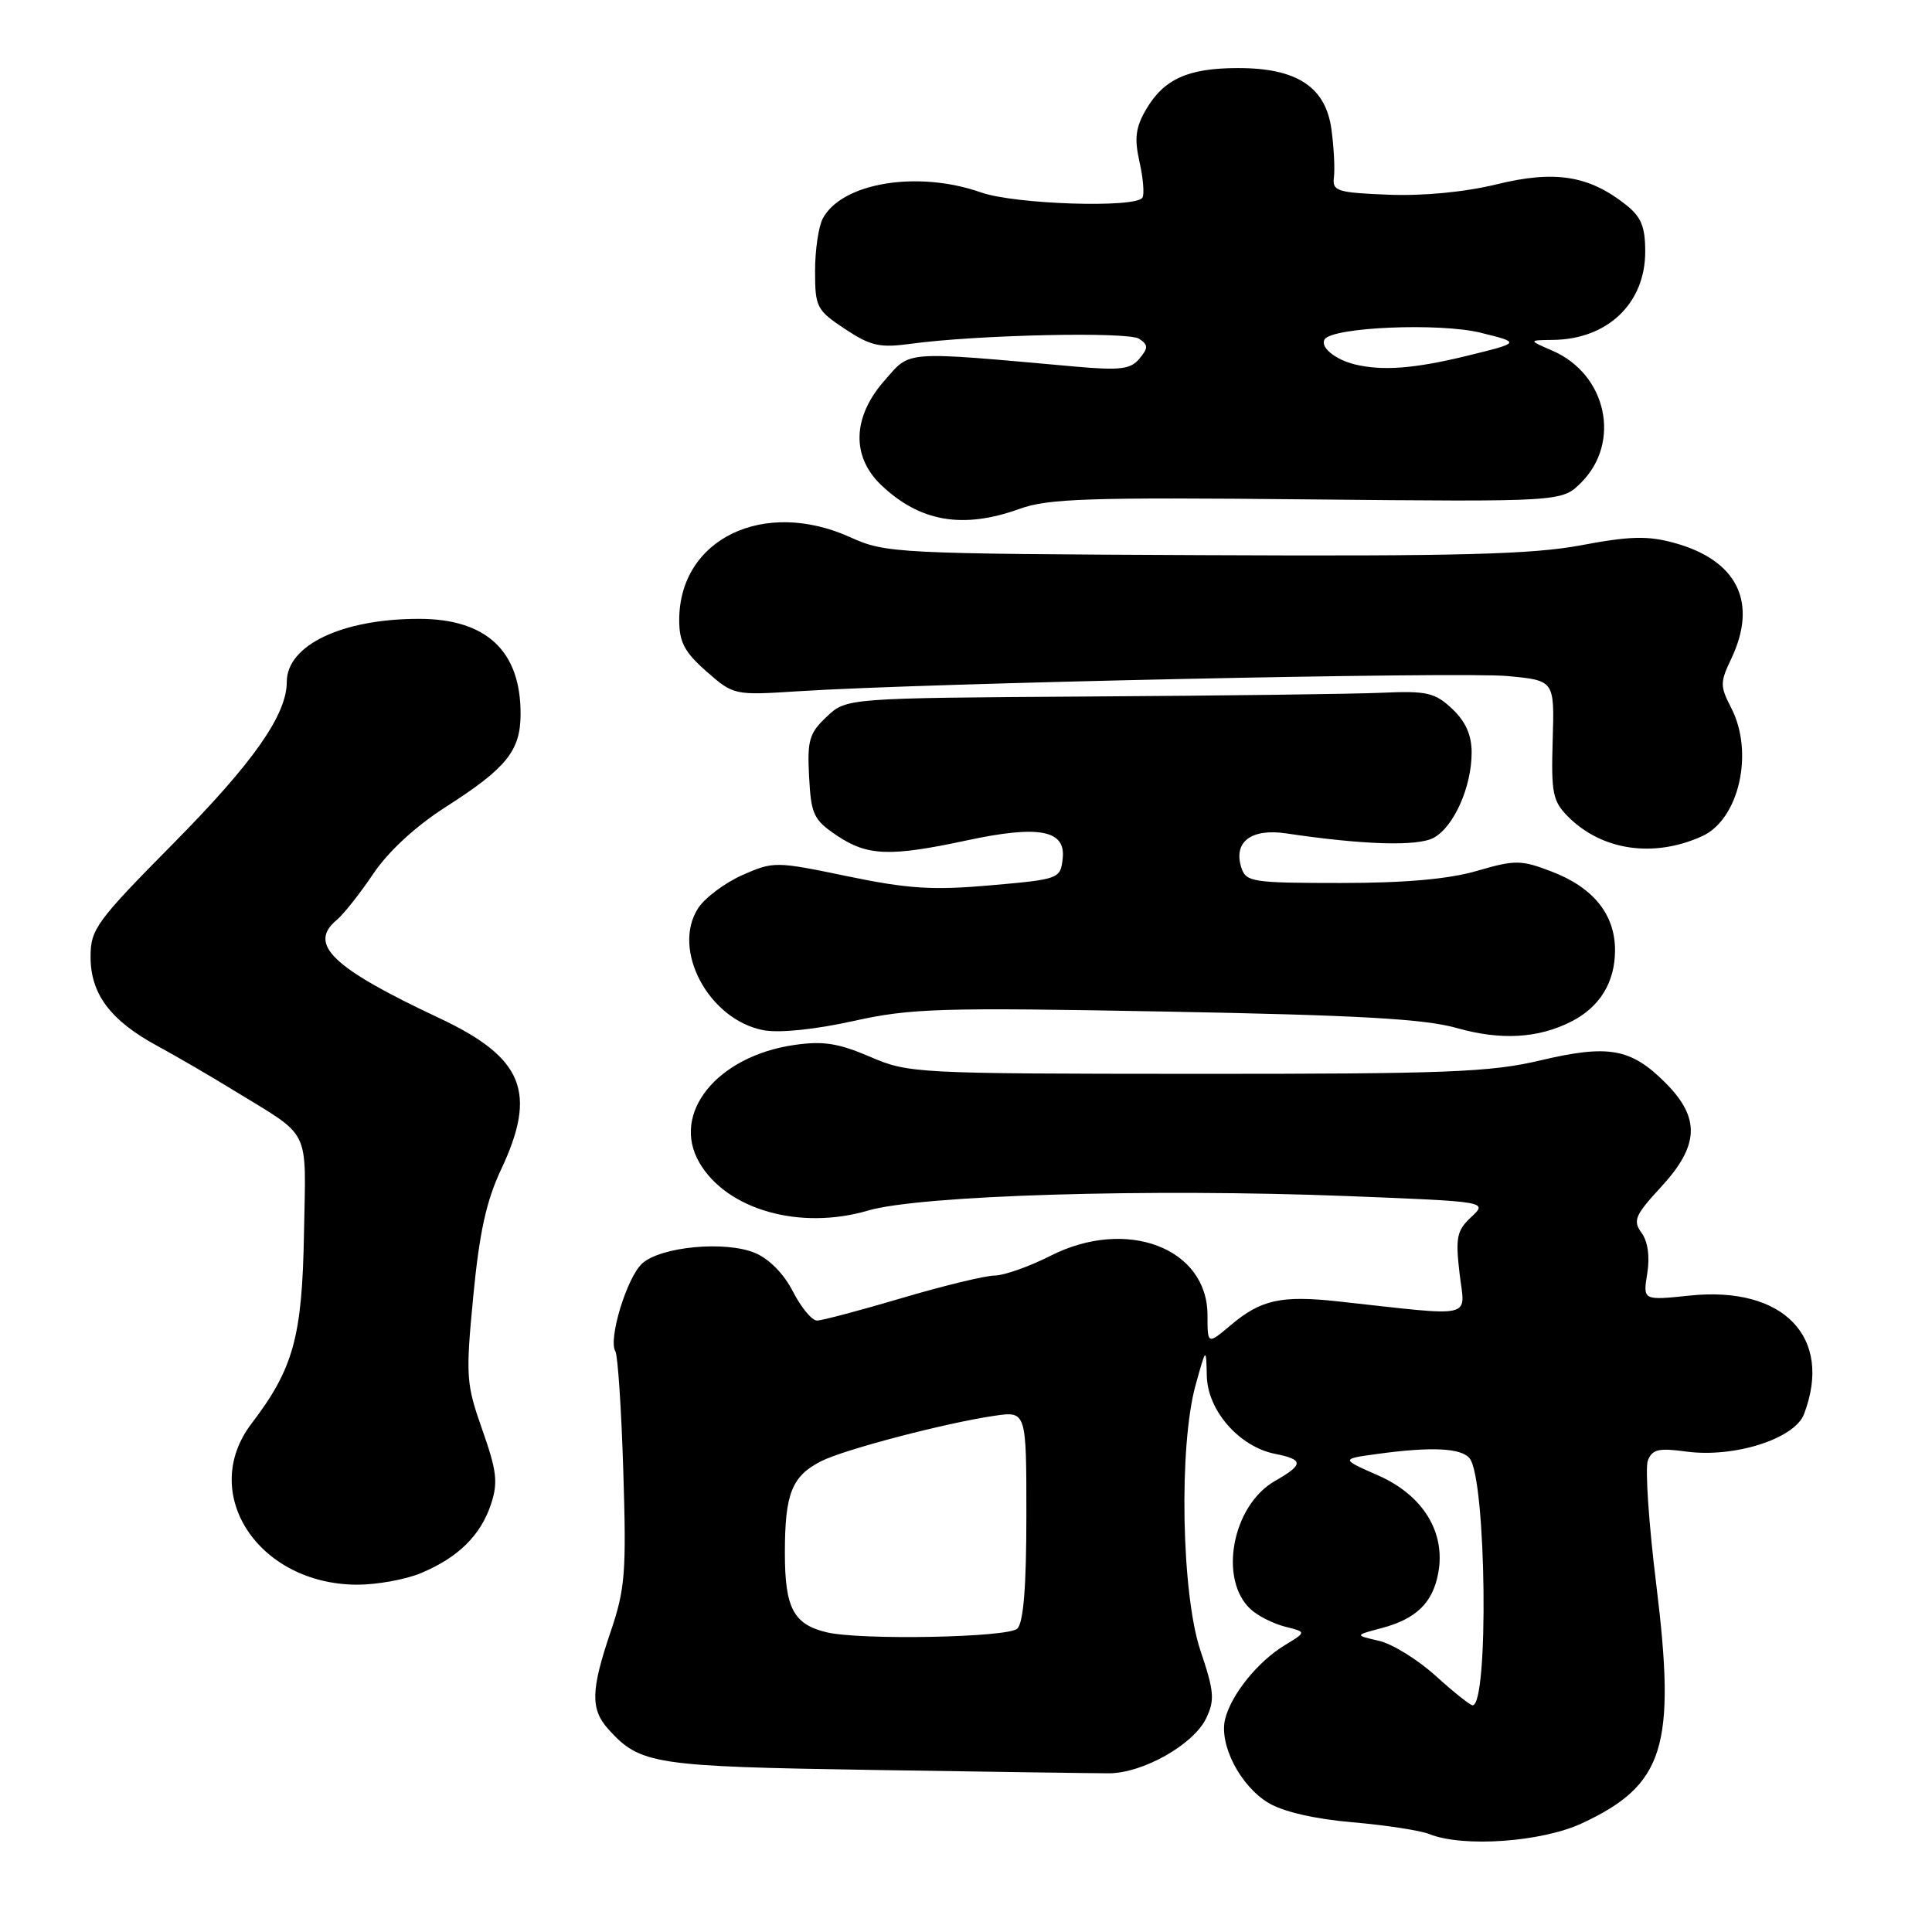 <?xml version="1.0" encoding="UTF-8" standalone="no"?>
<!DOCTYPE svg PUBLIC "-//W3C//DTD SVG 1.1//EN" "http://www.w3.org/Graphics/SVG/1.1/DTD/svg11.dtd" >
<svg xmlns="http://www.w3.org/2000/svg" xmlns:xlink="http://www.w3.org/1999/xlink" version="1.1" viewBox="0 0 256 256">
 <g >
 <path fill="currentColor"
d=" M 209.61 241.60 C 220.53 236.51 222.11 231.47 219.47 210.01 C 218.47 201.93 217.97 194.52 218.35 193.53 C 218.92 192.04 219.79 191.84 223.44 192.34 C 229.77 193.20 237.80 190.65 239.04 187.38 C 242.92 177.20 236.33 170.37 223.90 171.67 C 217.69 172.32 217.69 172.32 218.27 168.74 C 218.63 166.50 218.35 164.50 217.51 163.35 C 216.34 161.74 216.64 161.03 220.09 157.29 C 225.18 151.77 225.33 148.13 220.66 143.46 C 216.10 138.90 213.13 138.37 204.10 140.51 C 197.47 142.08 191.65 142.30 158.50 142.29 C 121.31 142.27 120.39 142.23 115.27 140.02 C 111.10 138.23 109.06 137.91 105.27 138.46 C 94.99 139.94 88.87 147.54 92.68 154.07 C 96.32 160.31 106.00 163.05 115.00 160.41 C 121.91 158.37 152.41 157.46 178.65 158.49 C 197.14 159.22 197.14 159.22 194.95 161.26 C 193.03 163.05 192.84 163.97 193.40 168.74 C 194.12 174.84 195.76 174.46 177.29 172.44 C 169.75 171.62 167.09 172.21 163.08 175.59 C 160.00 178.18 160.00 178.18 160.00 174.28 C 160.00 165.36 149.28 161.29 139.22 166.39 C 136.38 167.83 133.04 169.01 131.78 169.02 C 130.53 169.03 125.00 170.37 119.50 172.00 C 114.00 173.63 108.95 174.97 108.27 174.98 C 107.59 174.99 106.16 173.26 105.07 171.14 C 103.88 168.80 101.90 166.79 100.04 166.02 C 96.10 164.38 87.56 165.18 85.09 167.42 C 83.07 169.25 80.56 177.48 81.54 179.06 C 81.86 179.59 82.34 186.74 82.59 194.95 C 83.01 208.33 82.84 210.54 80.92 216.19 C 78.28 223.97 78.22 226.48 80.62 229.14 C 84.84 233.80 86.59 234.07 115.79 234.53 C 131.03 234.77 145.03 234.97 146.91 234.97 C 151.40 234.98 158.15 231.17 159.82 227.69 C 160.98 225.27 160.89 224.12 159.08 218.76 C 156.54 211.26 156.18 191.58 158.43 183.50 C 159.82 178.50 159.82 178.50 159.91 182.33 C 160.02 186.91 164.20 191.69 168.94 192.64 C 172.77 193.40 172.77 194.05 168.95 196.23 C 163.26 199.47 161.41 209.36 165.77 213.28 C 166.72 214.14 168.76 215.16 170.31 215.55 C 173.12 216.25 173.12 216.25 170.22 218.01 C 166.66 220.18 163.16 224.51 162.34 227.77 C 161.50 231.13 164.31 236.61 168.05 238.88 C 169.97 240.05 174.14 241.02 179.19 241.46 C 183.63 241.84 188.21 242.55 189.38 243.02 C 193.84 244.82 204.26 244.09 209.61 241.60 Z  M 55.77 208.45 C 60.70 206.39 63.70 203.44 65.06 199.31 C 66.01 196.44 65.83 194.90 63.91 189.46 C 61.76 183.36 61.69 182.41 62.71 171.76 C 63.52 163.33 64.44 159.12 66.38 155.00 C 71.23 144.73 69.37 140.15 58.20 134.90 C 44.01 128.24 40.75 125.11 44.63 121.89 C 45.52 121.15 47.70 118.40 49.46 115.78 C 51.47 112.80 55.08 109.47 59.09 106.91 C 67.09 101.79 68.95 99.50 68.98 94.70 C 69.03 86.29 64.48 82.00 55.52 82.00 C 45.31 82.00 38.00 85.49 38.00 90.36 C 38.00 94.72 33.54 101.07 23.01 111.72 C 12.75 122.10 12.00 123.12 12.00 126.79 C 12.00 131.71 14.63 135.22 20.85 138.59 C 23.41 139.98 27.98 142.64 31.00 144.50 C 41.36 150.86 40.53 149.17 40.28 163.43 C 40.04 177.16 38.88 181.35 33.33 188.63 C 26.30 197.85 34.19 209.91 47.28 209.98 C 49.91 209.99 53.73 209.30 55.77 208.45 Z  M 208.19 135.37 C 211.97 133.46 214.00 130.16 214.00 125.91 C 214.00 121.17 211.12 117.59 205.59 115.48 C 201.53 113.93 200.78 113.92 195.69 115.40 C 191.95 116.49 186.18 117.00 177.66 117.00 C 165.92 117.00 165.09 116.87 164.48 114.95 C 163.40 111.55 165.79 109.74 170.44 110.43 C 180.65 111.95 187.82 112.17 189.95 111.02 C 192.63 109.59 195.00 104.28 195.00 99.71 C 195.00 97.39 194.20 95.60 192.42 93.92 C 190.14 91.78 189.08 91.53 183.17 91.79 C 179.50 91.96 162.02 92.18 144.33 92.29 C 112.16 92.50 112.16 92.50 109.54 94.97 C 107.23 97.14 106.95 98.09 107.21 102.93 C 107.47 107.93 107.81 108.64 110.90 110.72 C 114.94 113.43 117.92 113.54 128.09 111.36 C 137.69 109.30 141.25 109.98 140.81 113.78 C 140.51 116.45 140.34 116.51 131.26 117.31 C 123.62 117.98 120.33 117.78 112.30 116.11 C 102.78 114.13 102.50 114.13 98.37 115.95 C 96.06 116.98 93.43 118.94 92.52 120.32 C 88.93 125.81 93.91 135.14 101.18 136.51 C 103.27 136.90 107.99 136.42 113.08 135.29 C 120.72 133.60 124.57 133.48 154.50 134.04 C 179.91 134.51 188.77 135.01 193.00 136.21 C 198.84 137.87 203.79 137.60 208.19 135.37 Z  M 225.54 110.80 C 230.44 108.57 232.45 99.70 229.39 93.79 C 227.91 90.93 227.91 90.41 229.39 87.31 C 232.96 79.82 230.22 74.24 221.86 71.94 C 218.33 70.97 215.99 71.03 209.50 72.25 C 203.06 73.46 193.32 73.72 159.50 73.56 C 118.65 73.38 117.37 73.31 112.67 71.19 C 101.21 66.00 90.01 71.41 90.00 82.15 C 90.00 85.09 90.70 86.41 93.61 88.97 C 97.22 92.13 97.26 92.14 105.86 91.59 C 122.40 90.52 193.54 89.00 199.74 89.58 C 205.98 90.16 205.98 90.16 205.74 98.04 C 205.53 105.09 205.74 106.17 207.78 108.21 C 212.25 112.71 219.14 113.71 225.54 110.80 Z  M 135.12 67.42 C 138.86 66.06 144.39 65.88 173.22 66.17 C 206.95 66.50 206.95 66.50 209.51 63.95 C 214.85 58.61 212.90 49.60 205.73 46.48 C 202.50 45.08 202.50 45.08 205.80 45.04 C 213.02 44.95 218.00 40.19 218.00 33.35 C 218.00 30.00 217.47 28.72 215.36 27.07 C 210.50 23.25 205.98 22.54 198.33 24.42 C 194.11 25.45 188.61 25.98 183.99 25.80 C 177.17 25.53 176.52 25.32 176.75 23.50 C 176.89 22.40 176.75 19.56 176.43 17.19 C 175.68 11.52 171.85 9.00 164.00 9.02 C 157.41 9.03 154.21 10.48 151.86 14.51 C 150.47 16.88 150.29 18.34 150.99 21.45 C 151.48 23.62 151.65 25.75 151.38 26.19 C 150.51 27.60 134.49 27.08 130.00 25.50 C 121.63 22.55 111.57 24.20 109.03 28.94 C 108.46 30.00 108.00 33.14 108.00 35.92 C 108.00 40.70 108.22 41.11 111.96 43.59 C 115.37 45.85 116.58 46.12 120.71 45.55 C 129.49 44.36 149.47 43.92 150.94 44.89 C 152.16 45.71 152.17 46.09 150.98 47.52 C 149.82 48.93 148.42 49.10 142.54 48.58 C 119.38 46.51 120.72 46.42 117.19 50.44 C 112.95 55.26 112.79 60.47 116.75 64.26 C 121.87 69.15 127.60 70.14 135.12 67.42 Z  M 190.20 222.03 C 187.83 219.89 184.46 217.81 182.70 217.41 C 179.50 216.68 179.50 216.68 183.00 215.75 C 187.64 214.53 189.83 212.42 190.57 208.46 C 191.59 203.06 188.57 198.14 182.65 195.52 C 177.65 193.32 177.65 193.32 182.47 192.66 C 189.69 191.67 193.64 191.86 194.74 193.25 C 196.95 196.04 197.29 226.10 195.11 225.96 C 194.78 225.94 192.56 224.17 190.20 222.03 Z  M 109.50 216.28 C 105.13 215.22 104.00 213.05 104.00 205.78 C 104.00 197.93 104.91 195.61 108.78 193.63 C 111.81 192.08 125.19 188.57 131.75 187.60 C 136.00 186.98 136.00 186.98 136.00 200.79 C 136.00 210.20 135.62 214.98 134.80 215.80 C 133.61 216.99 113.94 217.36 109.50 216.28 Z  M 179.50 48.28 C 176.88 47.63 174.89 45.98 175.52 44.97 C 176.52 43.35 190.74 42.74 196.20 44.09 C 201.50 45.40 201.50 45.40 194.50 47.12 C 187.44 48.85 183.18 49.18 179.50 48.28 Z "/>
</g>
</svg>